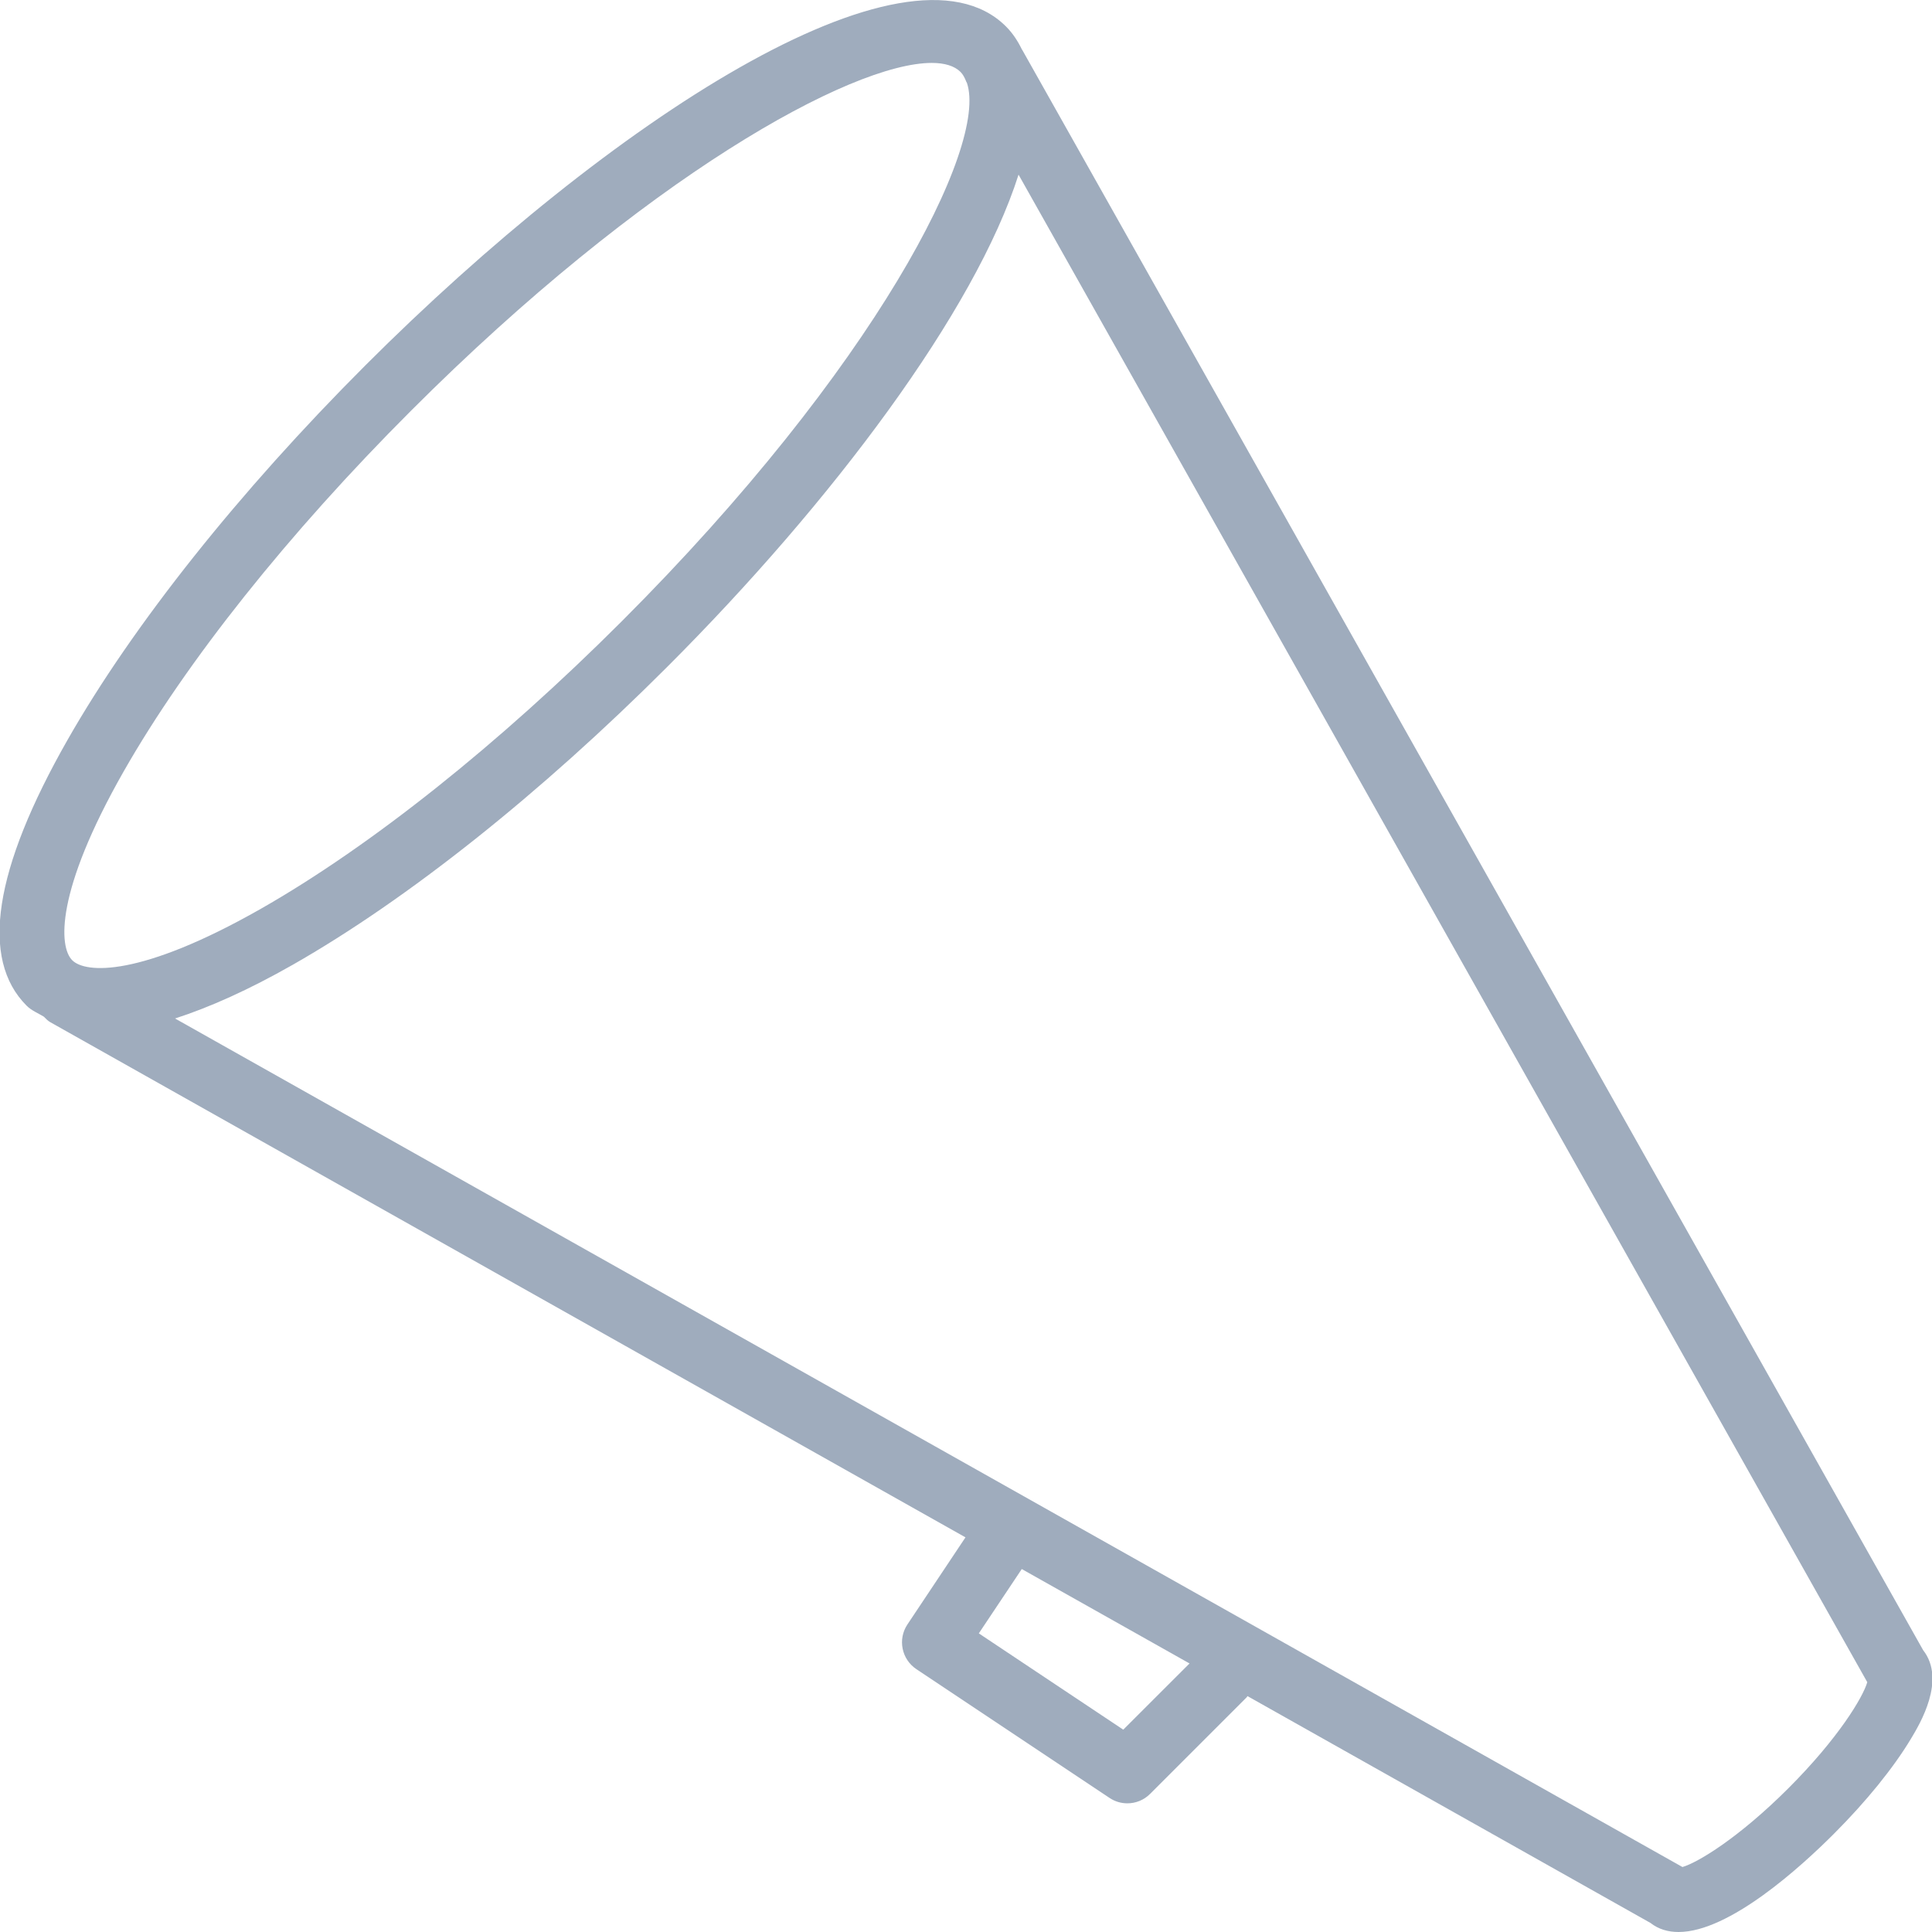 <?xml version="1.0" encoding="iso-8859-1"?>
<!-- Generator: Adobe Illustrator 19.0.0, SVG Export Plug-In . SVG Version: 6.00 Build 0)  -->
<svg version="1.1" id="Layer_1" xmlns="http://www.w3.org/2000/svg" xmlns:xlink="http://www.w3.org/1999/xlink" x="0px" y="0px"
	 viewBox="0 0 30 30" style="enable-background:new 0 0 30 30;" xml:space="preserve">
<g>
	<g>
		<path fill="#9FACBD" d="M29.862,25.623L15.874,0.776c-0.001-0.002-0.004-0.003-0.005-0.006c-0.064-0.132-0.143-0.254-0.248-0.359
			c-1.542-1.54-6.168,1.483-9.946,5.261C3.708,7.639,2.066,9.704,1.05,11.487c-1.148,2.015-1.362,3.405-0.636,4.13
			c0.076,0.076,0.177,0.115,0.267,0.17c0.031,0.03,0.059,0.063,0.099,0.085l14.212,8l-0.902,1.353
			c-0.153,0.23-0.09,0.54,0.139,0.693l3,2c0.085,0.057,0.181,0.084,0.277,0.084c0.129,0,0.257-0.05,0.353-0.147l1.5-1.5
			c0.005-0.005,0.007-0.013,0.012-0.018l6.257,3.522C25.754,29.958,25.903,30,26.065,30c0.788,0,1.9-1.012,2.413-1.526
			c0.5-0.5,0.925-1.024,1.196-1.476C29.813,26.767,30.223,26.084,29.862,25.623z M1.121,14.91c-0.206-0.206-0.269-1.054,0.798-2.929
			c0.972-1.707,2.557-3.697,4.463-5.603c3.623-3.624,6.836-5.401,8.086-5.401c0.202,0,0.353,0.047,0.447,0.14
			c0.036,0.036,0.062,0.085,0.084,0.139c0.002,0.004,0.002,0.008,0.004,0.011l0.011,0.019c0.332,0.978-1.425,4.428-5.361,8.363
			c-1.907,1.906-3.896,3.491-5.603,4.463C2.175,15.179,1.325,15.116,1.121,14.91z M17.442,26.858l-2.243-1.495l0.667-0.999
			l2.605,1.466L17.442,26.858z M27.771,27.767c-0.775,0.775-1.411,1.156-1.646,1.224L2.718,15.815
			c0.538-0.174,1.142-0.444,1.826-0.833c1.783-1.015,3.848-2.658,5.815-4.625c2.569-2.568,4.783-5.528,5.457-7.645l13.179,23.409
			C28.927,26.356,28.546,26.992,27.771,27.767z"/>
	</g>
</g>
</svg>
